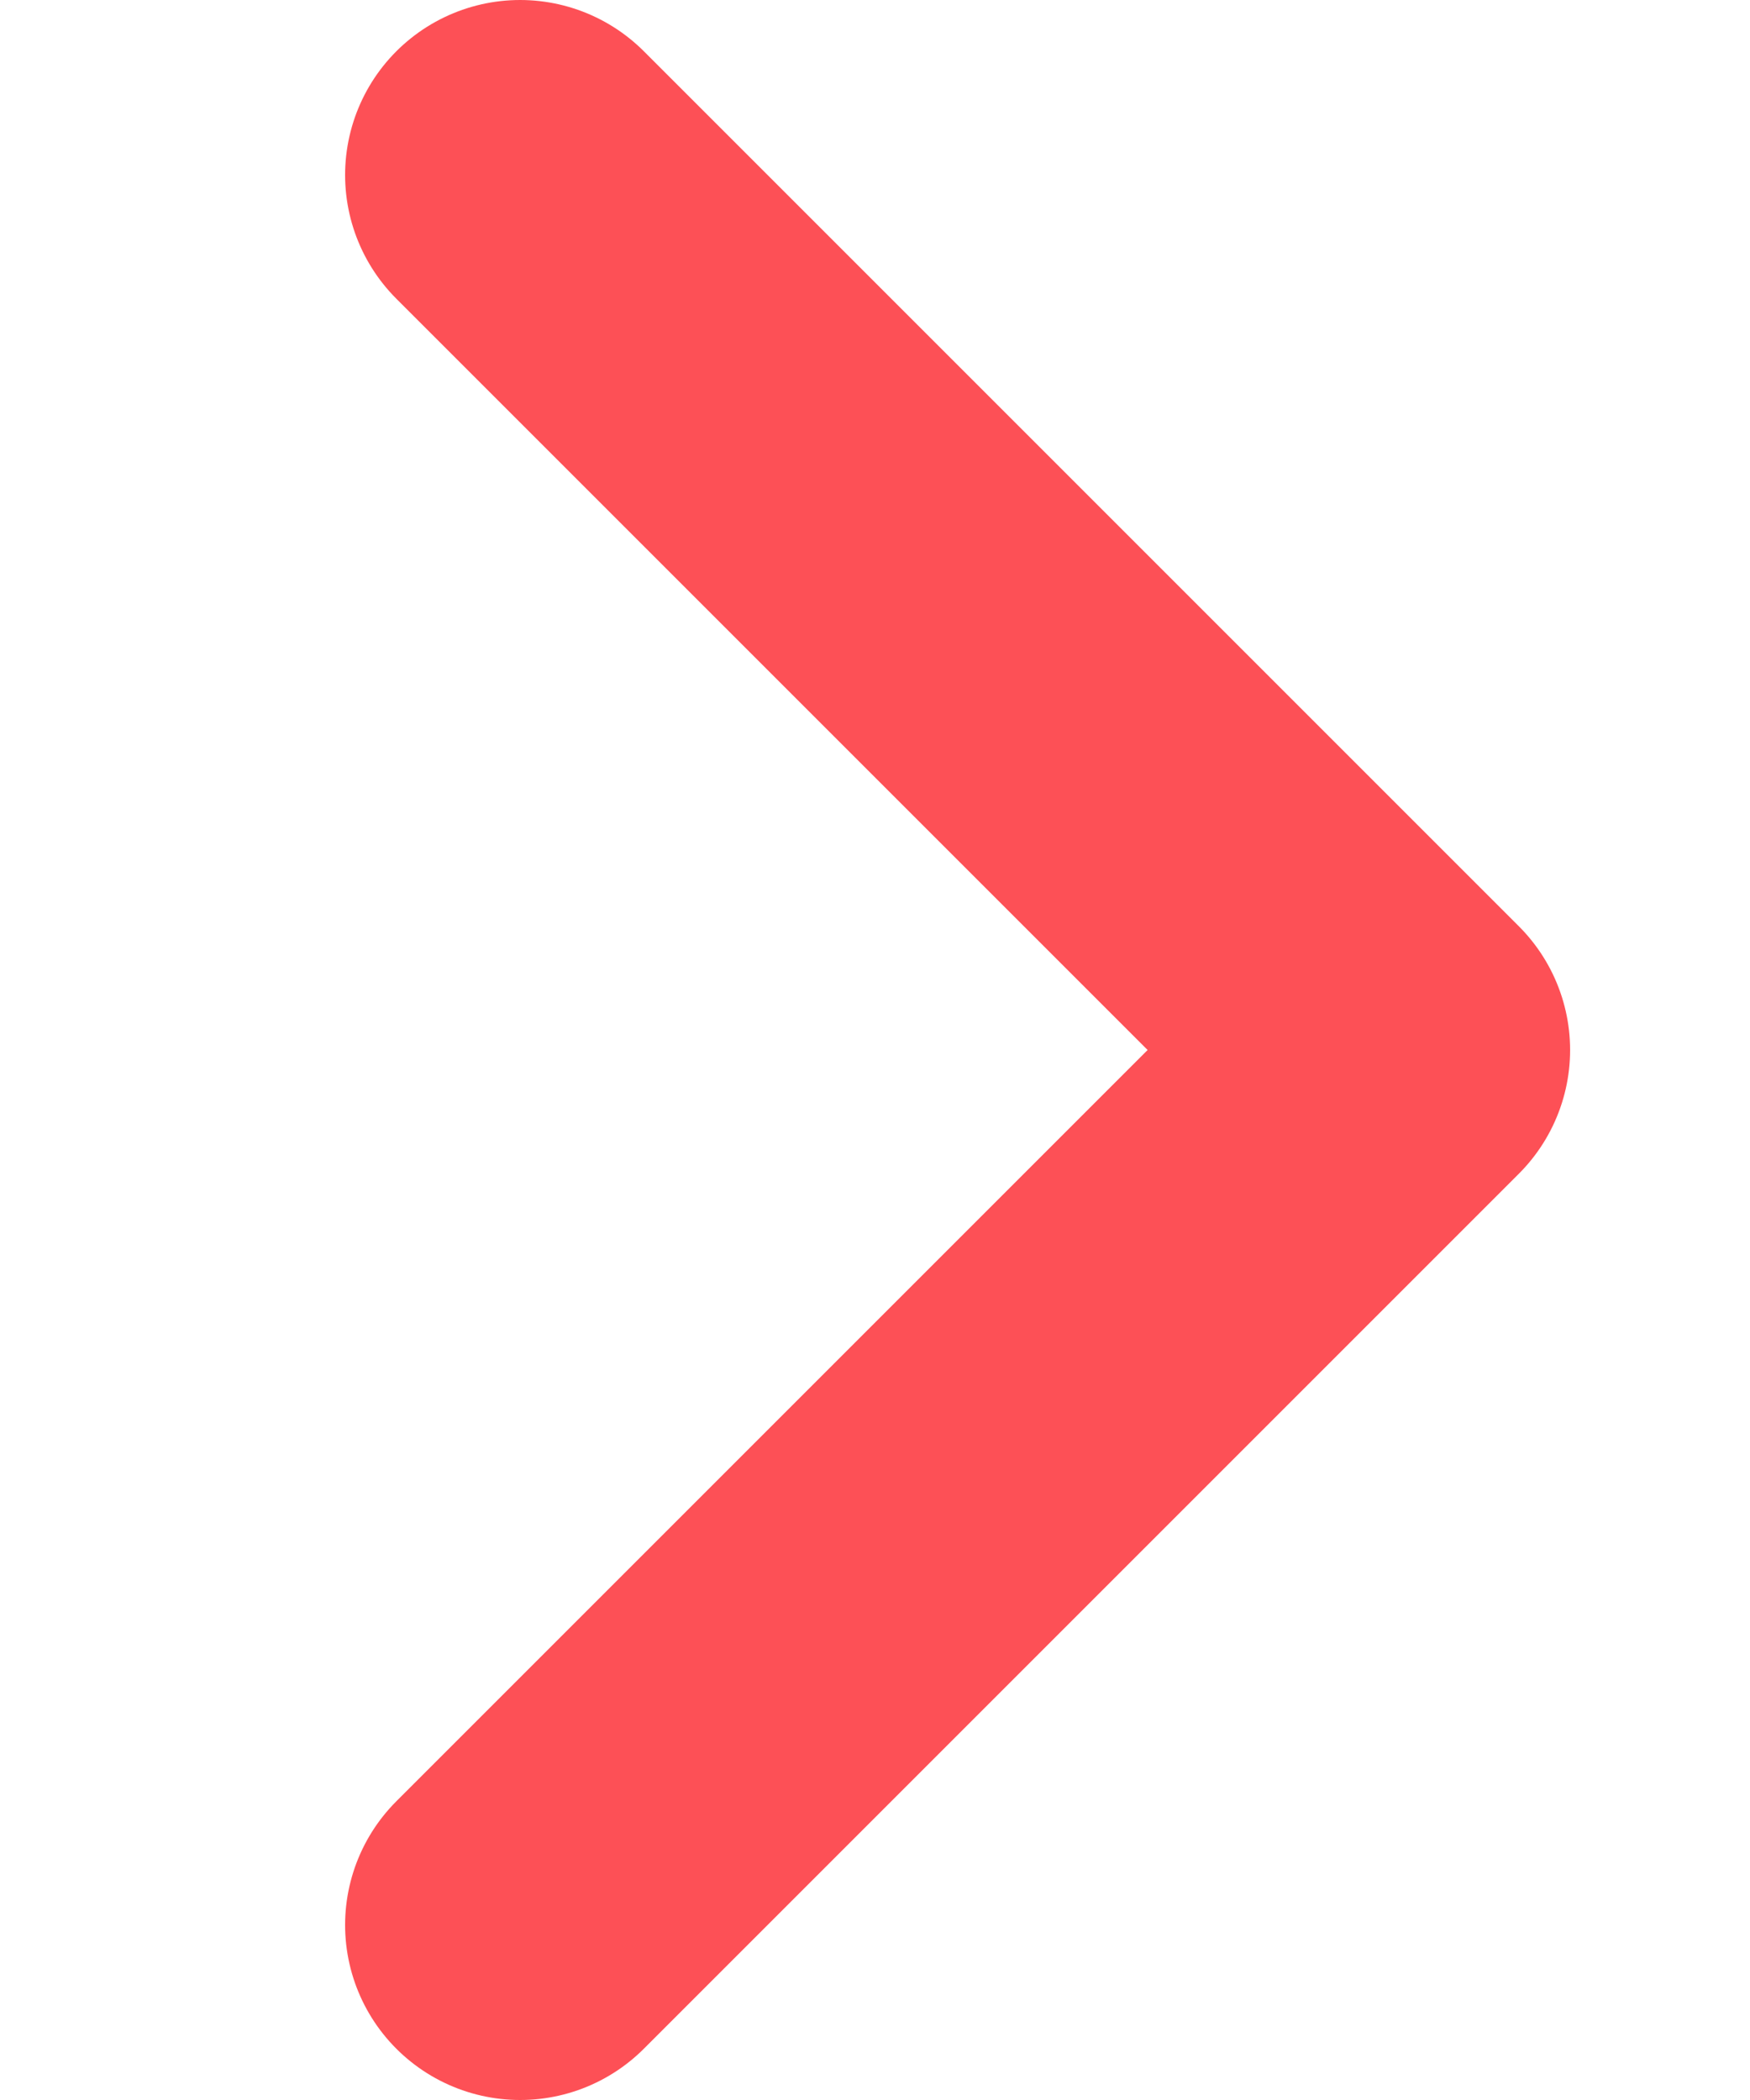 <svg width="5" height="6" viewBox="0 0 5 6" fill="none" xmlns="http://www.w3.org/2000/svg">
<path d="M1.486 0.5L3.986 3L1.486 5.5" stroke="#FD5056" stroke-linecap="round" stroke-linejoin="round"/>
</svg>
